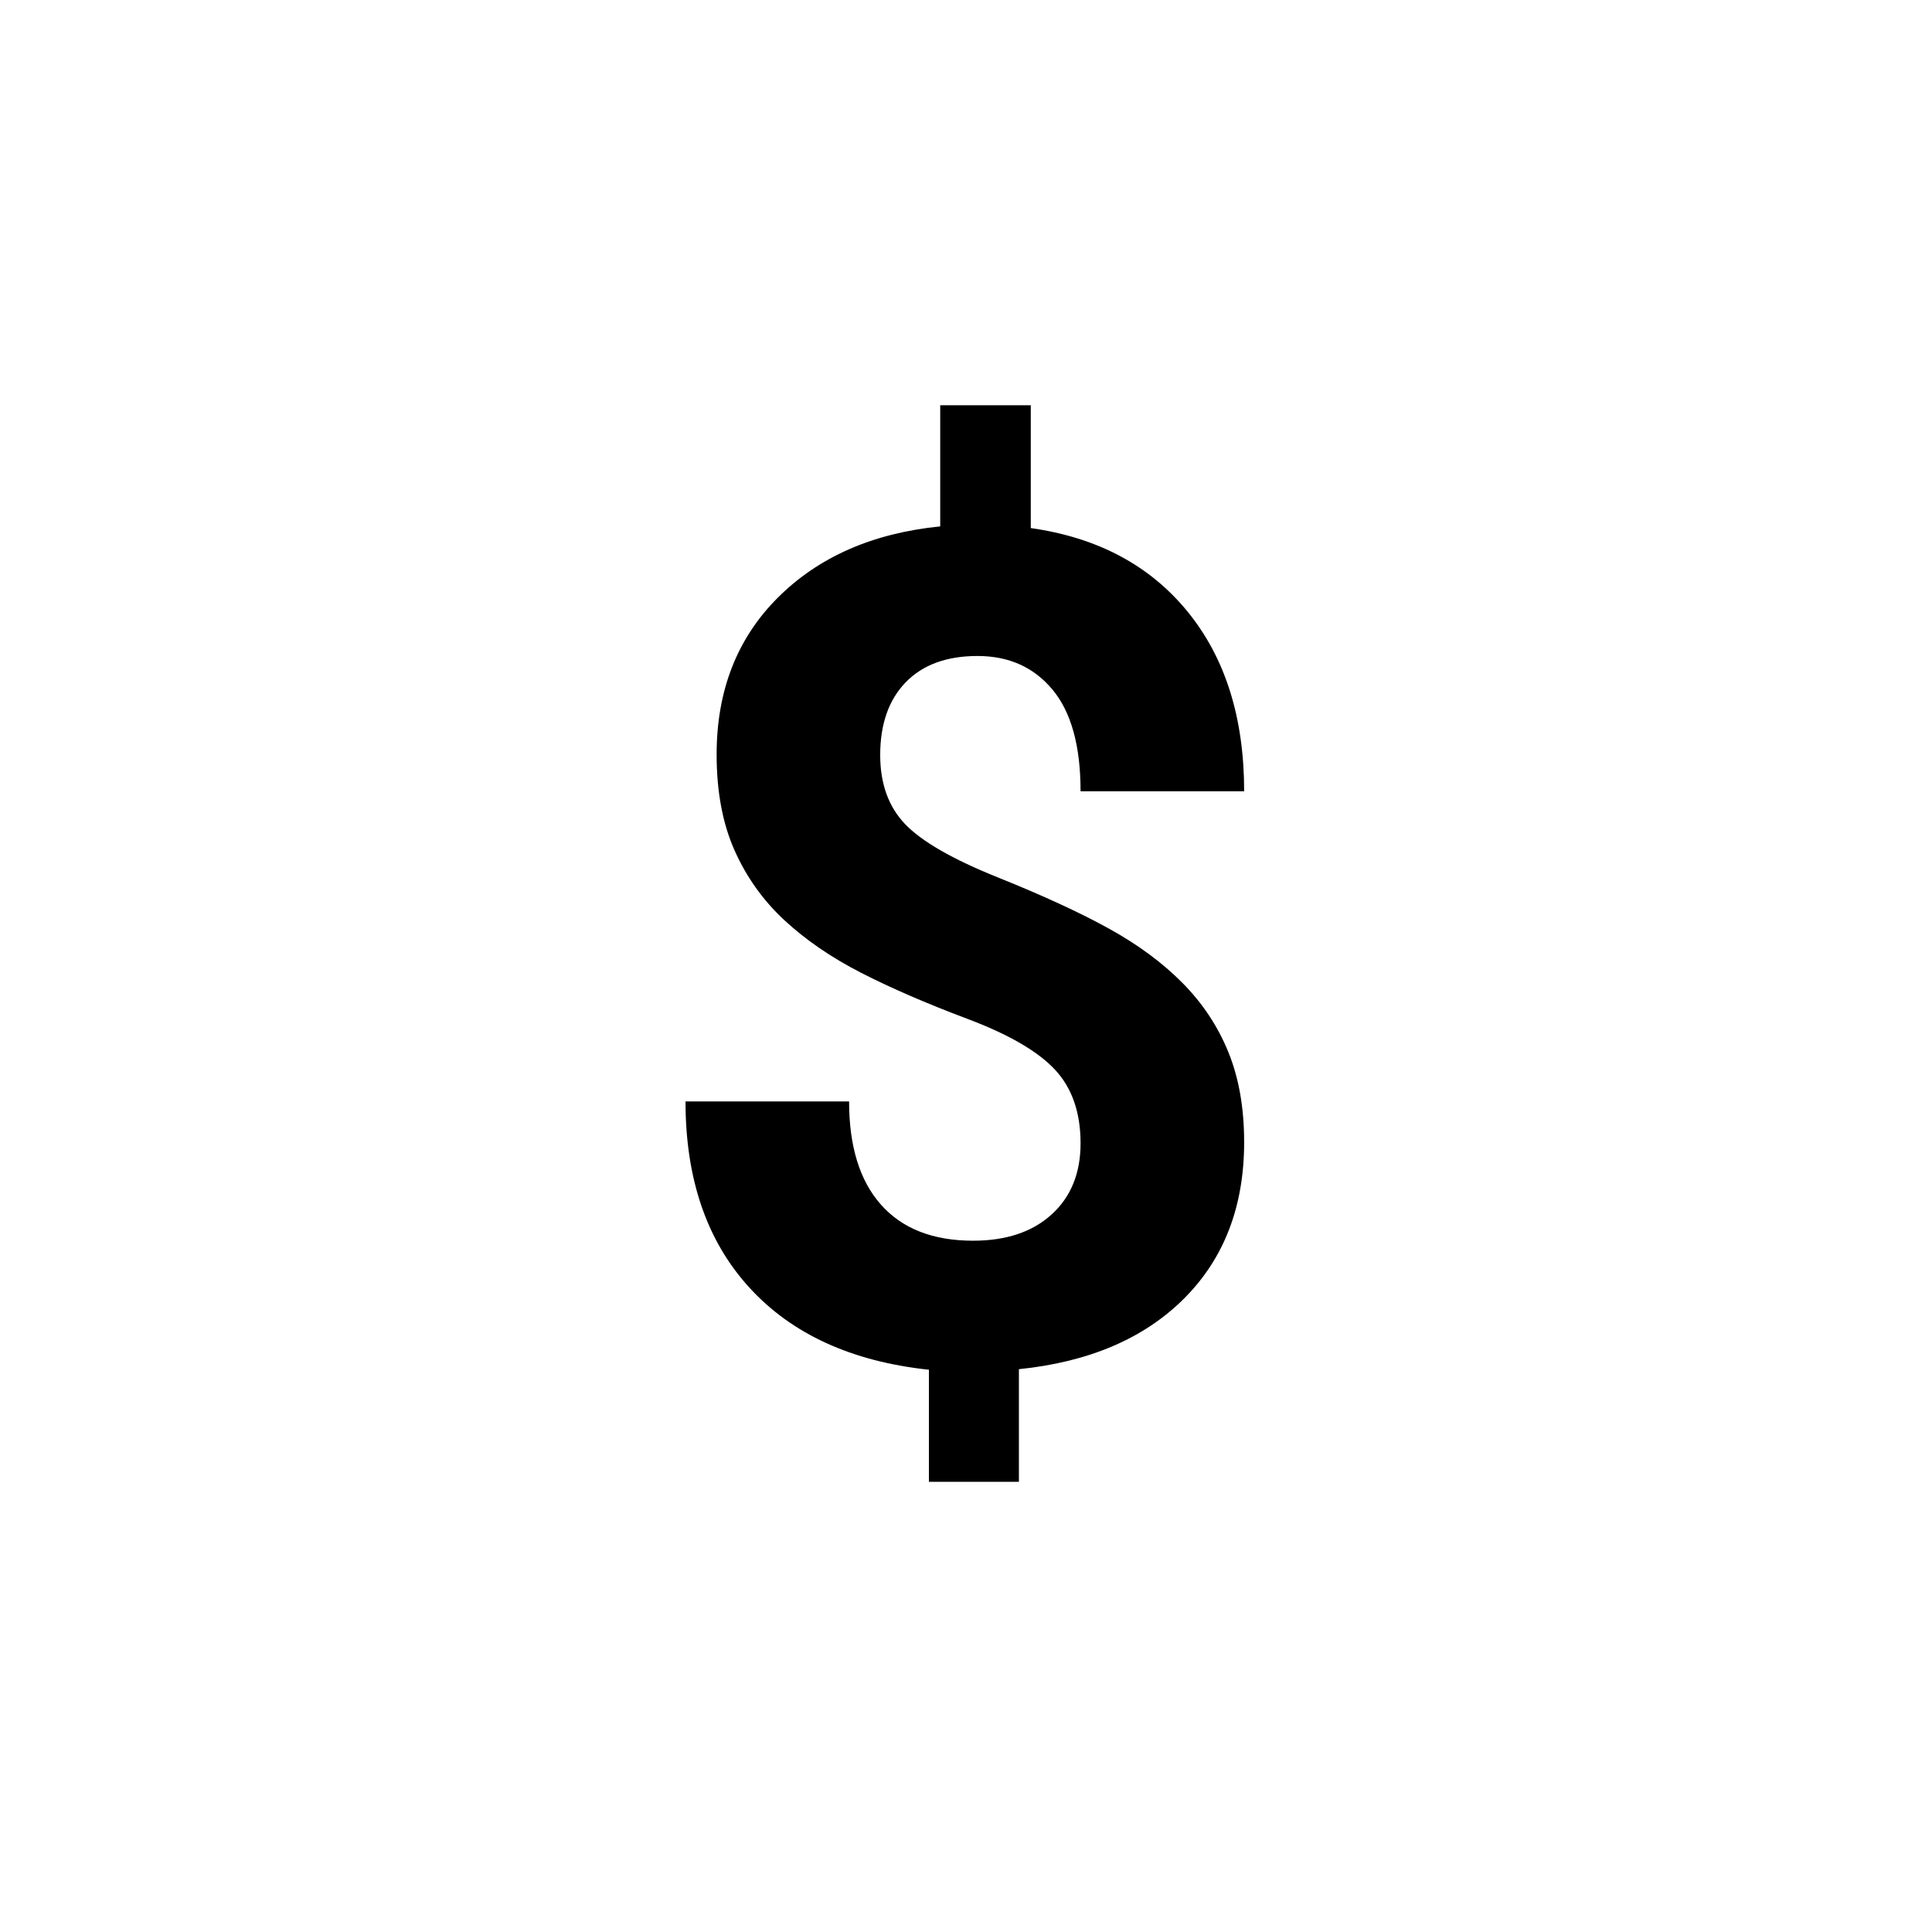 <svg xmlns="http://www.w3.org/2000/svg" xmlns:xlink="http://www.w3.org/1999/xlink" width="1000" zoomAndPan="magnify" viewBox="0 0 750 750" height="1000" preserveAspectRatio="xMidYMid meet" version="1.0"><defs><g/></defs><g fill="#000000" fill-opacity="1"><g transform="translate(245.897, 528)"><g><path d="M 173.578 -84.156 C 173.578 -96.164 170.242 -105.723 163.578 -112.828 C 156.922 -119.93 145.609 -126.484 129.641 -132.484 C 113.672 -138.492 99.898 -144.461 88.328 -150.391 C 76.754 -156.328 66.828 -163.141 58.547 -170.828 C 50.273 -178.523 43.832 -187.57 39.219 -197.969 C 34.602 -208.375 32.297 -220.754 32.297 -235.109 C 32.297 -259.859 40.207 -280.145 56.031 -295.969 C 71.852 -311.789 92.875 -321.02 119.094 -323.656 L 119.094 -370.672 L 154.25 -370.672 L 154.25 -323 C 180.176 -319.332 200.461 -308.523 215.109 -290.578 C 229.754 -272.641 237.078 -249.391 237.078 -220.828 L 173.578 -220.828 C 173.578 -238.398 169.953 -251.547 162.703 -260.266 C 155.453 -268.984 145.75 -273.344 133.594 -273.344 C 121.582 -273.344 112.281 -269.938 105.688 -263.125 C 99.094 -256.312 95.797 -246.898 95.797 -234.891 C 95.797 -223.754 99.02 -214.816 105.469 -208.078 C 111.914 -201.336 123.891 -194.453 141.391 -187.422 C 158.898 -180.391 173.289 -173.758 184.562 -167.531 C 195.844 -161.312 205.363 -154.281 213.125 -146.438 C 220.895 -138.602 226.828 -129.672 230.922 -119.641 C 235.023 -109.609 237.078 -97.926 237.078 -84.594 C 237.078 -59.688 229.312 -39.469 213.781 -23.938 C 198.258 -8.414 176.879 0.734 149.641 3.516 L 149.641 47.234 L 114.703 47.234 L 114.703 3.734 C 84.672 0.516 61.414 -10.141 44.938 -28.234 C 28.457 -46.328 20.219 -70.391 20.219 -100.422 L 83.719 -100.422 C 83.719 -82.984 87.852 -69.613 96.125 -60.312 C 104.406 -51.008 116.312 -46.359 131.844 -46.359 C 144.727 -46.359 154.906 -49.766 162.375 -56.578 C 169.844 -63.391 173.578 -72.582 173.578 -84.156 Z M 173.578 -84.156 "/></g></g></g></svg>